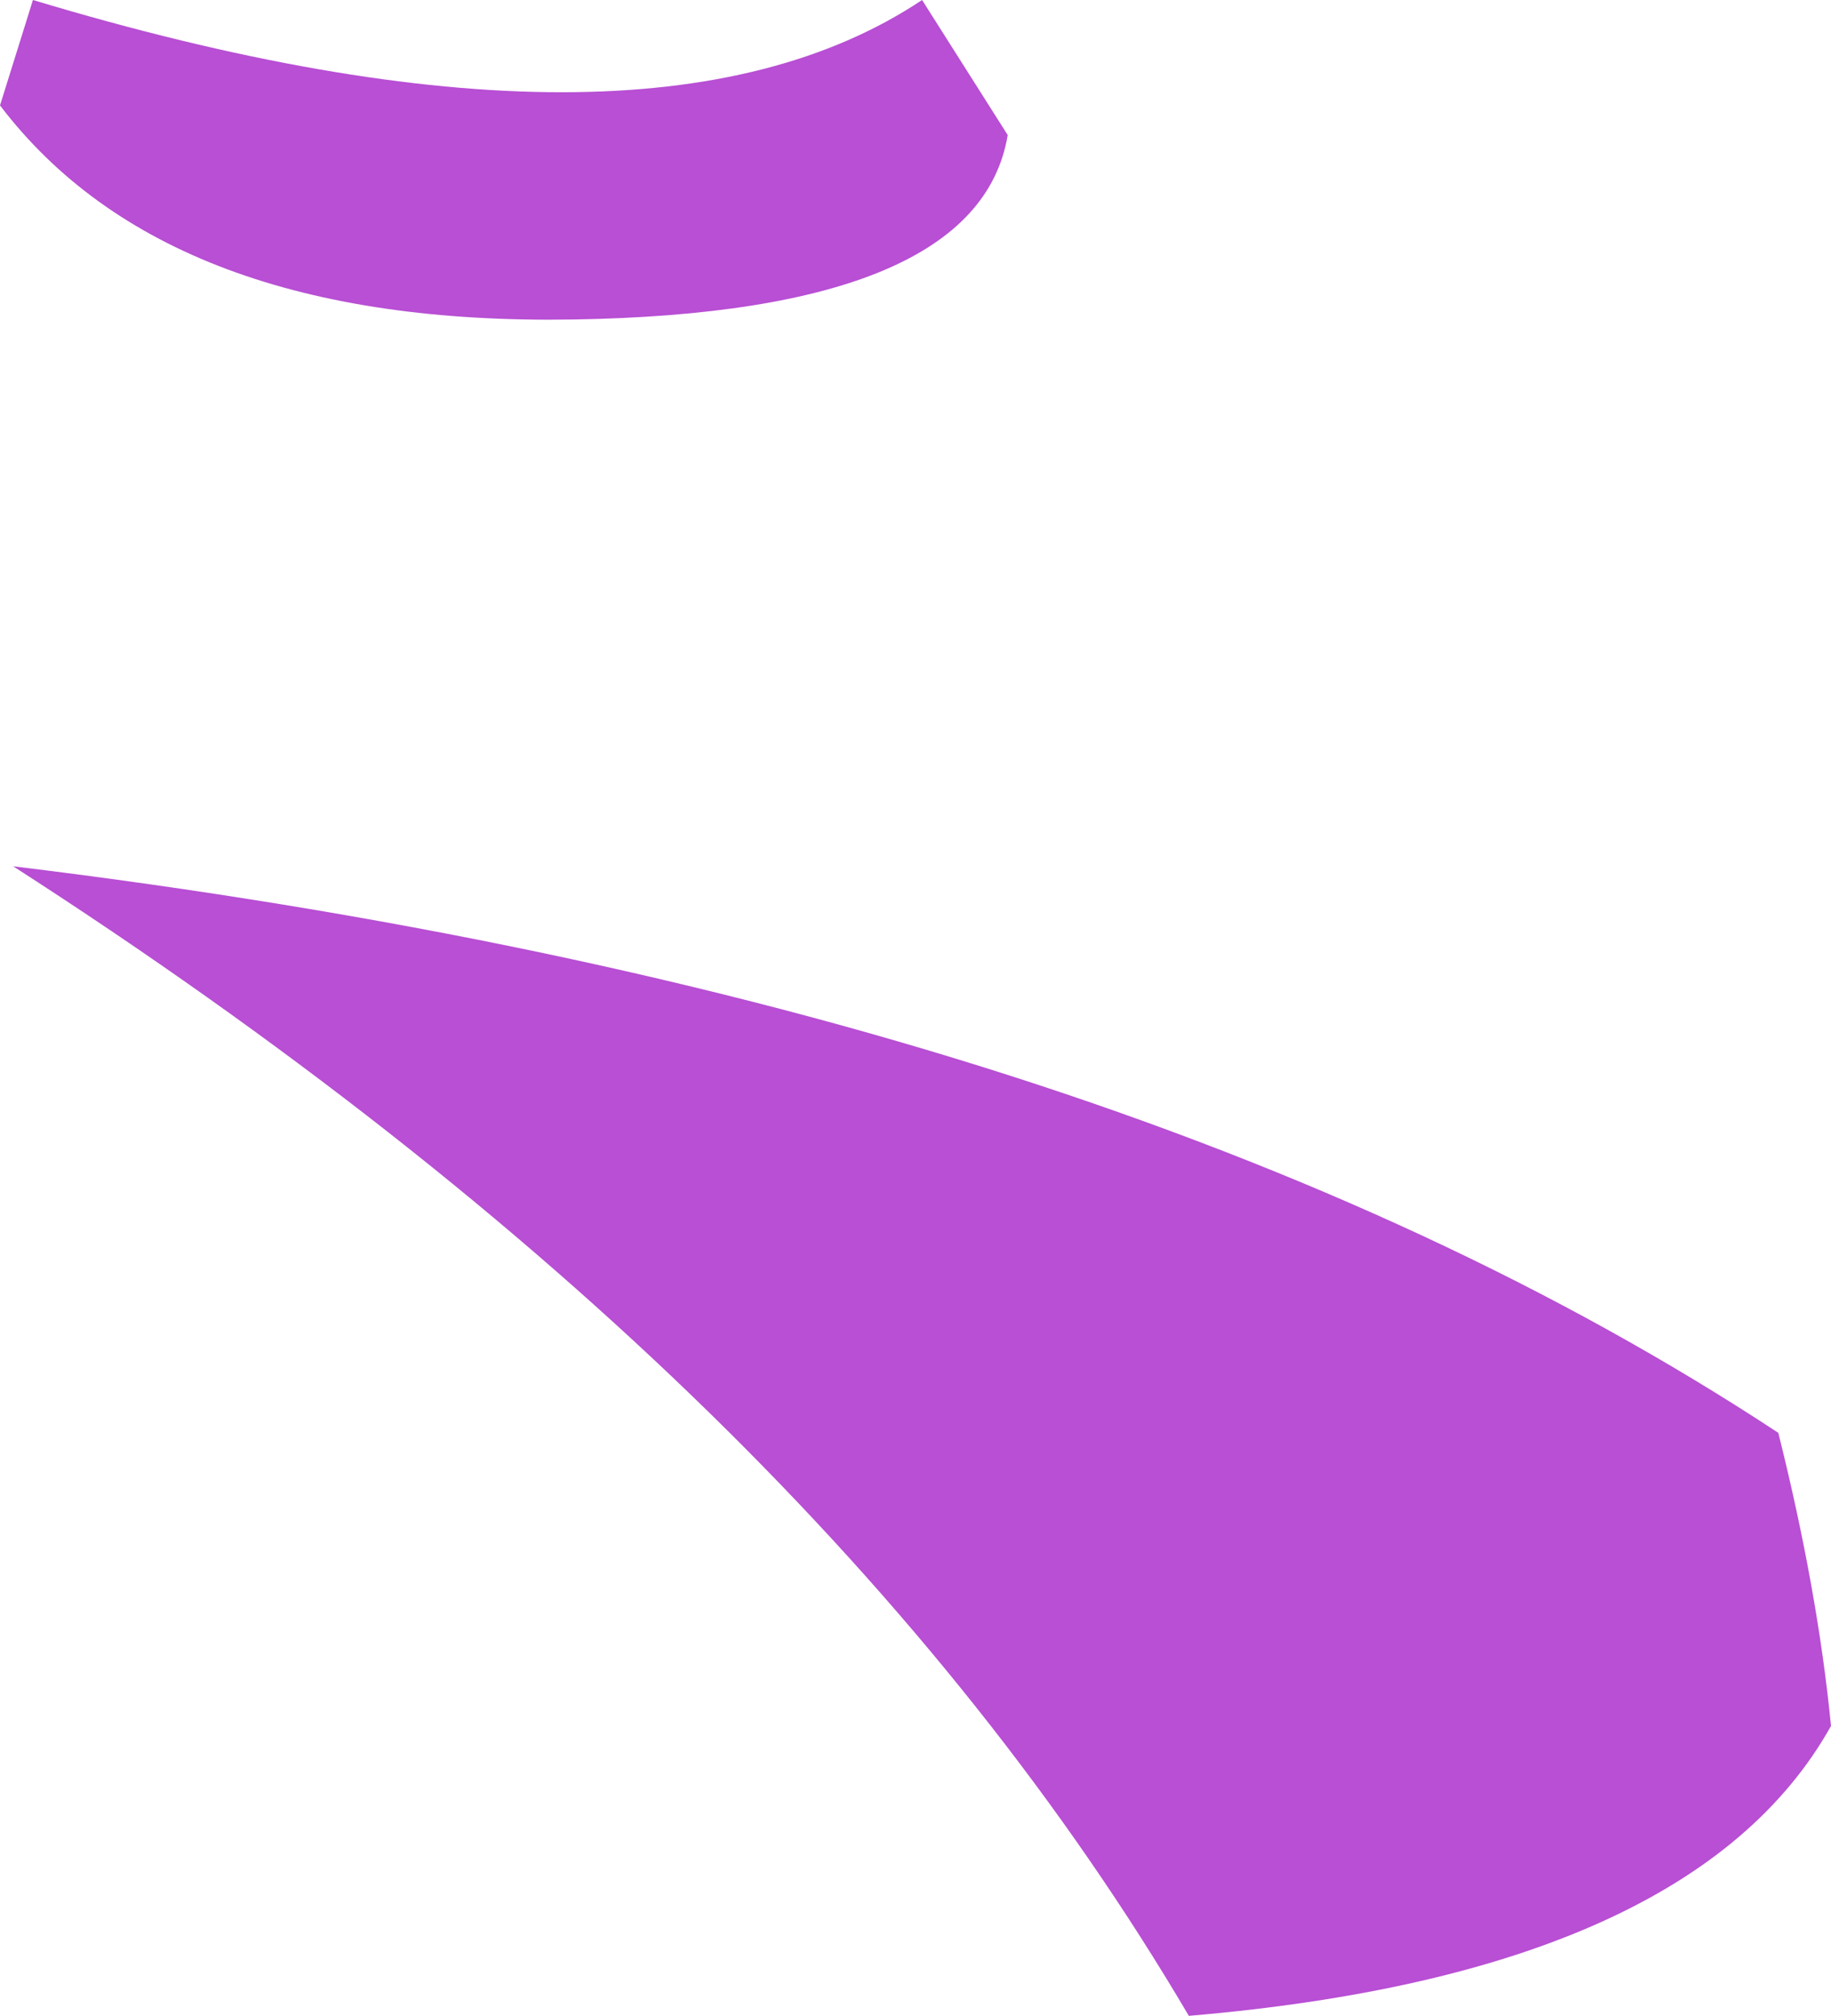 <?xml version="1.0" encoding="UTF-8" standalone="no"?>
<svg xmlns:xlink="http://www.w3.org/1999/xlink" height="30.6px" width="27.8px" xmlns="http://www.w3.org/2000/svg">
  <g transform="matrix(1.0, 0.0, 0.0, 1.0, 13.9, 15.3)">
    <path d="M-13.9 -13.7 L-13.4 -15.3 Q-4.1 -12.5 0.1 -15.3 L1.4 -13.25 Q0.95 -10.55 -5.2 -10.45 -11.35 -10.35 -13.9 -13.7 M13.1 6.45 Q13.7 8.85 13.9 10.9 11.8 14.65 4.15 15.3 -1.5 5.7 -13.7 -2.15 3.15 -0.1 13.1 6.45" fill="#b84fd4" fill-rule="evenodd" stroke="none"/>
  </g>
</svg>

